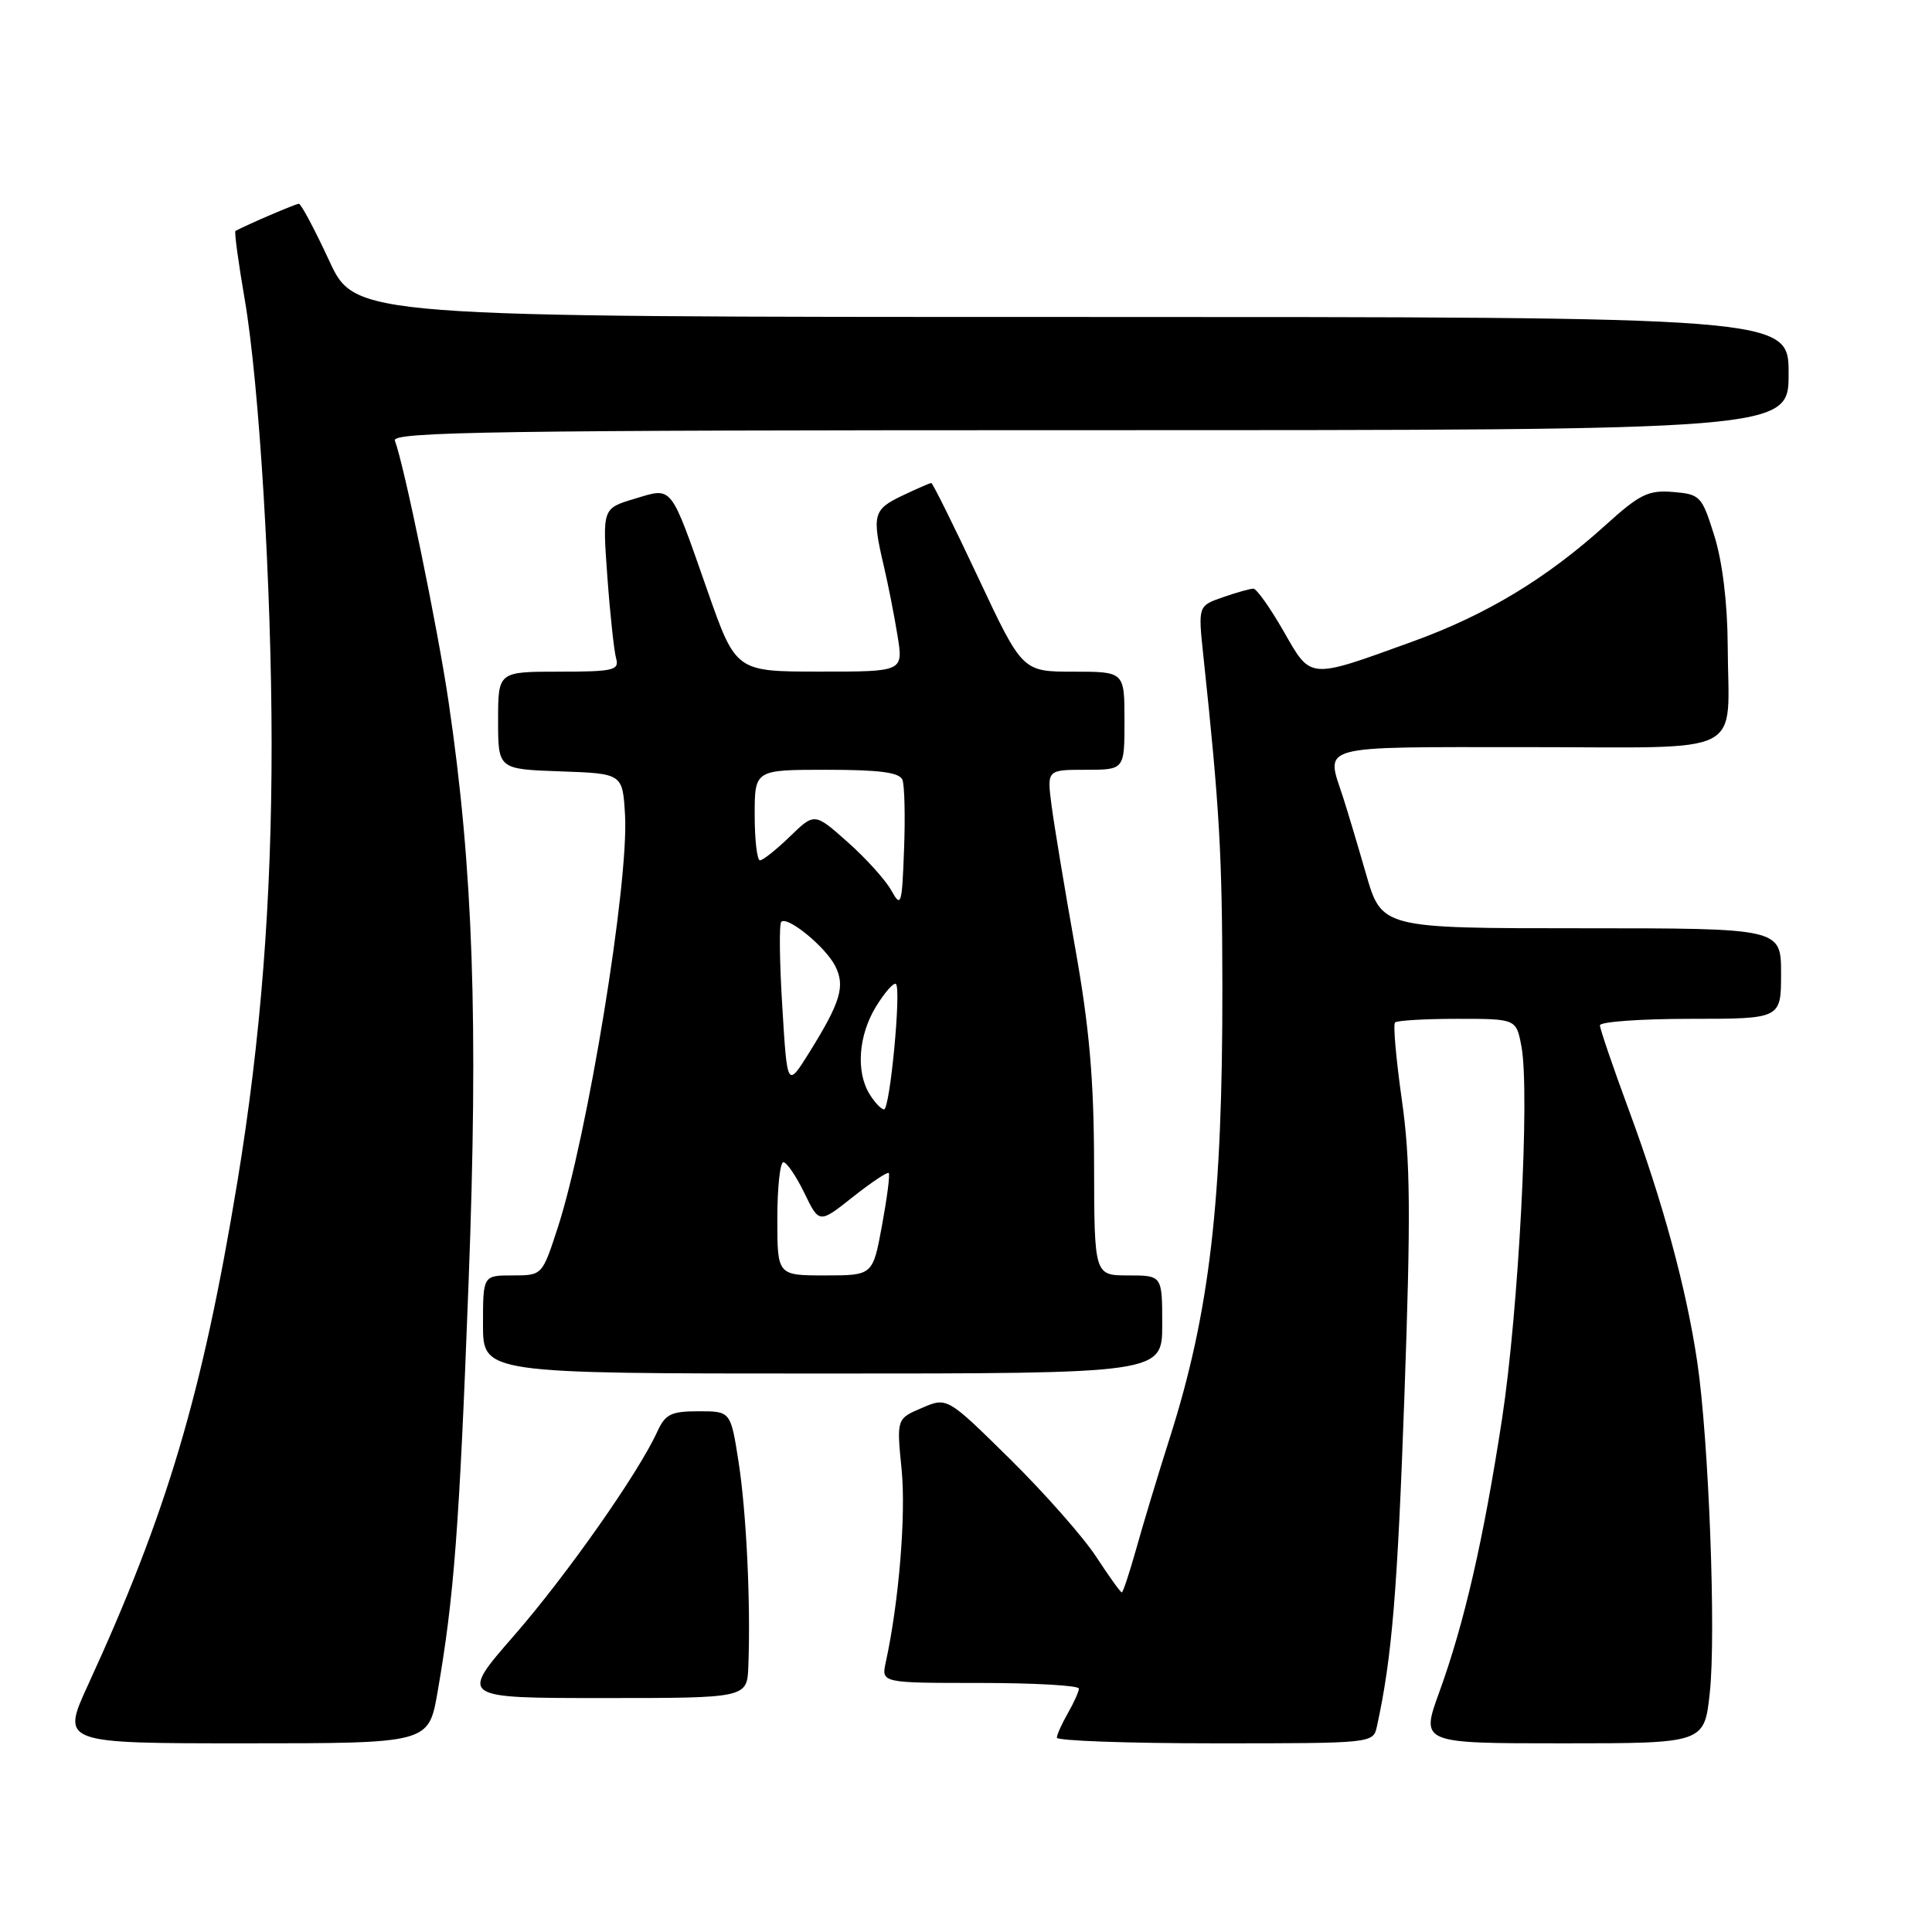 <?xml version="1.0" encoding="UTF-8" standalone="no"?>
<!DOCTYPE svg PUBLIC "-//W3C//DTD SVG 1.1//EN" "http://www.w3.org/Graphics/SVG/1.1/DTD/svg11.dtd" >
<svg xmlns="http://www.w3.org/2000/svg" xmlns:xlink="http://www.w3.org/1999/xlink" version="1.1" viewBox="0 0 256 256">
 <g >
 <path fill="currentColor"
d=" M 57.97 224.26 C 60.16 211.66 60.86 202.53 62.09 169.91 C 63.40 135.33 62.70 115.08 59.44 93.00 C 58.01 83.27 53.54 61.56 52.32 58.38 C 51.87 57.21 66.00 57.00 144.39 57.00 C 237.00 57.00 237.00 57.00 237.00 49.50 C 237.00 42.00 237.00 42.00 142.03 42.00 C 47.06 42.00 47.06 42.00 43.60 34.50 C 41.69 30.38 39.89 27.00 39.60 27.00 C 39.19 27.00 32.73 29.77 31.20 30.60 C 31.03 30.69 31.58 34.76 32.42 39.63 C 34.35 50.84 35.98 77.73 35.99 98.55 C 36.00 119.28 34.56 137.75 31.45 156.62 C 26.82 184.69 22.14 200.46 11.67 223.25 C 8.11 231.00 8.11 231.00 32.45 231.00 C 56.79 231.00 56.79 231.00 57.97 224.26 Z  M 182.45 228.75 C 184.44 219.68 185.17 210.88 186.09 185.00 C 186.95 160.88 186.89 153.72 185.75 145.73 C 184.99 140.36 184.58 135.75 184.85 135.48 C 185.12 135.22 188.84 135.00 193.12 135.00 C 200.91 135.00 200.91 135.00 201.60 138.67 C 202.74 144.75 201.23 173.62 199.03 188.00 C 196.56 204.08 194.03 215.08 190.70 224.25 C 188.25 231.00 188.25 231.00 207.04 231.00 C 225.84 231.00 225.84 231.00 226.56 224.26 C 227.40 216.47 226.42 190.77 224.90 180.50 C 223.46 170.78 220.36 159.34 215.84 147.11 C 213.73 141.39 212.00 136.33 212.00 135.86 C 212.00 135.39 217.40 135.00 224.00 135.00 C 236.00 135.00 236.00 135.00 236.00 129.00 C 236.00 123.00 236.00 123.00 209.54 123.00 C 183.08 123.00 183.08 123.00 180.99 115.75 C 179.84 111.76 178.47 107.20 177.95 105.60 C 175.66 98.61 174.21 99.00 202.38 99.00 C 231.91 99.00 229.00 100.48 228.93 85.50 C 228.90 79.92 228.23 74.41 227.16 71.00 C 225.51 65.72 225.29 65.49 221.69 65.19 C 218.41 64.92 217.27 65.48 212.72 69.60 C 204.91 76.66 196.96 81.46 187.23 84.99 C 173.25 90.05 173.77 90.09 170.06 83.60 C 168.29 80.52 166.50 78.00 166.08 78.00 C 165.65 78.00 163.83 78.51 162.03 79.14 C 158.75 80.28 158.75 80.28 159.45 86.89 C 161.60 107.09 161.95 113.20 161.97 130.64 C 162.01 159.16 160.30 173.86 155.01 190.50 C 153.43 195.45 151.43 202.09 150.55 205.25 C 149.66 208.41 148.81 211.00 148.64 211.00 C 148.47 211.00 146.94 208.86 145.23 206.25 C 143.52 203.64 138.38 197.82 133.81 193.31 C 125.50 185.12 125.50 185.12 122.15 186.56 C 118.80 187.99 118.80 187.99 119.47 194.74 C 120.06 200.72 119.11 212.29 117.37 220.25 C 116.77 223.00 116.77 223.00 129.88 223.00 C 137.10 223.00 142.98 223.34 142.96 223.75 C 142.95 224.16 142.29 225.62 141.50 227.00 C 140.71 228.38 140.05 229.84 140.04 230.25 C 140.02 230.66 149.44 231.00 160.98 231.00 C 181.93 231.00 181.96 231.00 182.45 228.75 Z  M 99.16 220.75 C 99.48 212.41 98.90 200.39 97.87 193.75 C 96.82 187.00 96.82 187.00 92.57 187.00 C 88.92 187.00 88.15 187.38 87.09 189.71 C 84.58 195.21 75.08 208.73 68.09 216.75 C 60.89 225.00 60.89 225.00 79.95 225.00 C 99.00 225.00 99.00 225.00 99.16 220.75 Z  M 154.00 175.50 C 154.00 169.00 154.00 169.00 149.50 169.00 C 145.00 169.00 145.00 169.00 144.97 154.25 C 144.95 143.03 144.35 136.15 142.45 125.50 C 141.08 117.80 139.68 109.36 139.34 106.75 C 138.72 102.00 138.72 102.00 143.86 102.00 C 149.00 102.00 149.00 102.00 149.00 95.50 C 149.00 89.00 149.00 89.00 142.24 89.00 C 135.47 89.00 135.47 89.00 129.60 76.50 C 126.37 69.62 123.58 64.00 123.40 64.00 C 123.22 64.00 121.48 64.76 119.53 65.69 C 115.70 67.51 115.52 68.23 117.11 75.00 C 117.69 77.47 118.51 81.64 118.93 84.25 C 119.70 89.00 119.70 89.00 108.60 88.99 C 97.50 88.99 97.50 88.99 93.73 78.24 C 88.73 63.99 89.19 64.56 84.05 66.10 C 79.82 67.37 79.82 67.37 80.48 76.44 C 80.84 81.42 81.37 86.29 81.64 87.25 C 82.08 88.81 81.27 89.00 74.07 89.00 C 66.00 89.00 66.00 89.00 66.00 95.46 C 66.00 101.92 66.00 101.92 74.25 102.21 C 82.50 102.50 82.50 102.50 82.82 108.00 C 83.34 116.97 77.85 150.58 73.88 162.75 C 71.84 169.00 71.84 169.00 67.92 169.00 C 64.00 169.00 64.00 169.00 64.00 175.50 C 64.00 182.00 64.00 182.00 109.00 182.00 C 154.00 182.00 154.00 182.00 154.00 175.50 Z  M 103.00 161.50 C 103.00 157.38 103.36 154.00 103.80 154.00 C 104.24 154.00 105.49 155.83 106.58 158.07 C 108.55 162.14 108.55 162.14 112.99 158.62 C 115.44 156.68 117.58 155.25 117.76 155.43 C 117.95 155.61 117.54 158.74 116.87 162.38 C 115.65 169.00 115.65 169.00 109.33 169.00 C 103.00 169.00 103.00 169.00 103.00 161.50 Z  M 115.24 145.01 C 113.38 142.03 113.74 137.15 116.11 133.32 C 117.28 131.43 118.45 130.12 118.72 130.39 C 119.44 131.10 117.92 147.00 117.14 147.00 C 116.78 147.00 115.92 146.11 115.24 145.01 Z  M 103.66 133.41 C 103.29 127.50 103.23 122.44 103.52 122.15 C 104.33 121.33 109.38 125.46 110.67 128.00 C 112.02 130.67 111.40 132.76 107.22 139.48 C 104.31 144.14 104.31 144.14 103.66 133.41 Z  M 118.11 118.00 C 117.35 116.62 114.75 113.74 112.33 111.59 C 107.93 107.68 107.93 107.68 104.67 110.84 C 102.87 112.58 101.09 114.00 100.70 114.00 C 100.32 114.00 100.00 111.30 100.00 108.00 C 100.00 102.00 100.00 102.00 109.53 102.00 C 116.57 102.00 119.20 102.35 119.58 103.34 C 119.86 104.07 119.96 108.24 119.79 112.59 C 119.52 119.94 119.40 120.32 118.11 118.00 Z "/>
</g>
</svg>